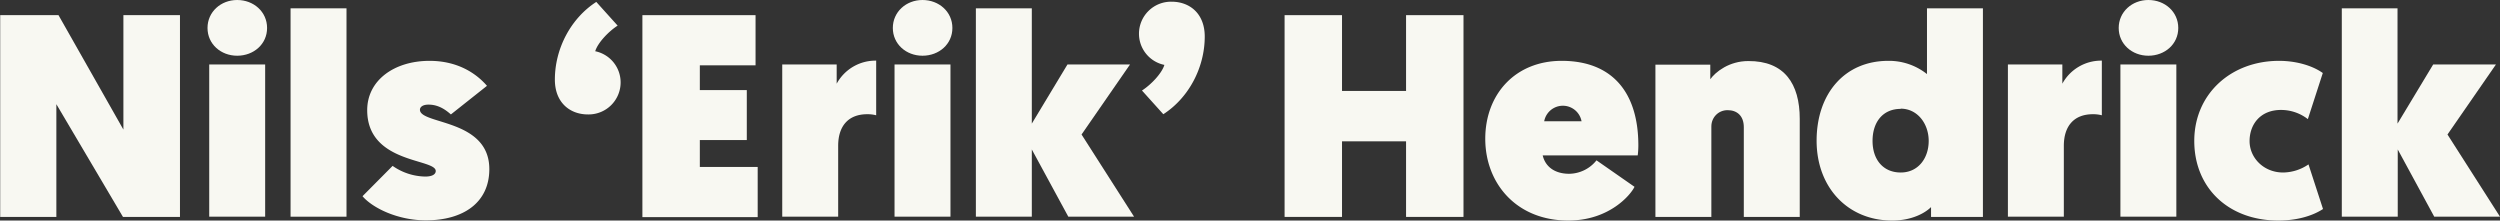 <svg xmlns="http://www.w3.org/2000/svg" width="1171" height="103.3" viewBox="0 0 1171 103.3">
  <rect x="0" y="0" width="1171" height="103.3" fill="#333333" stroke="none"/>
  <defs>
    <style>
      .a {
        fill: #f8f8f2;
      }
    </style>
  </defs>
  <title>3) logo__NEH__slight-gray</title>
  <g>
    <path class="a" d="M2433.9,987.3h27.4l30.4,53.6V987.3h26.5v94.5h-26.7l-31.2-52.8v52.8h-26.3V987.3Z" transform="translate(-2433.9 -980.2)"/>
    <path class="a" d="M2545,980.2c7.7,0,14,5.5,14,13.1s-6.3,13-14,13-13.9-5.5-13.9-13S2537.3,980.2,2545,980.2Zm-13.1,30.2h26.2v71.3h-26.2v-71.3Z" transform="translate(-2433.9 -980.2)"/>
    <path class="a" d="M2570,984.1h26.2v97.6H2570V984.1Z" transform="translate(-2433.9 -980.2)"/>
    <path class="a" d="M2617.8,1057.9a27.4,27.4,0,0,0,15.3,5c3.5,0,4.9-1.2,4.9-2.6,0-5.9-32.1-3.4-32.1-28.5,0-14,12.7-23.1,29.2-23.1,13.2,0,21.9,5.9,26.9,11.7l-16.9,13.4c-2.6-2.3-5.9-4.6-10.5-4.6-2.8,0-4,1.2-4,2.4,0,7,32.5,4.2,32.5,27.8,0,15.8-12.3,24-29.7,24-13.4,0-25.1-5.9-29.7-11.3Z" transform="translate(-2433.9 -980.2)"/>
    <path class="a" d="M2709.3,1033.8c-8.4,0-15.5-5.5-15.5-16.3,0-14.7,7.6-28.8,19.4-36.4l10,11.1c-4.2,2.7-9.3,8-10.5,12a14.9,14.9,0,0,1,11.9,14.6A15,15,0,0,1,2709.3,1033.8Z" transform="translate(-2433.9 -980.2)"/>
    <path class="a" d="M2734.9,987.3h52.9v23.5h-26.1v11.6h22v23.4h-22v12.6h27.1v23.5h-54V987.3Z" transform="translate(-2433.9 -980.2)"/>
    <path class="a" d="M2844.3,1034.2a15.7,15.7,0,0,0-4.2-.5c-8.8,0-13.6,5.5-13.6,14.8v33.2h-26.2v-71.3h25.5v9a20.7,20.7,0,0,1,18.5-10.8v25.5Z" transform="translate(-2433.9 -980.2)"/>
    <path class="a" d="M2866,980.2c7.7,0,14,5.5,14,13.1s-6.3,13-14,13-13.9-5.5-13.9-13S2858.3,980.2,2866,980.2Zm-13.1,30.2h26.2v71.3h-26.2v-71.3Z" transform="translate(-2433.9 -980.2)"/>
    <path class="a" d="M2891,984.1h26.2v54l16.7-27.7h29.3l-22.7,32.8,24.6,38.5h-30.8l-17.1-31.5v31.5H2891V984.1Z" transform="translate(-2433.9 -980.2)"/>
    <path class="a" d="M2982.7,981c8.4,0,15.5,5.5,15.5,16.3,0,14.7-7.6,28.8-19.4,36.4l-10-11.1c4.2-2.7,9.3-8,10.5-12a14.9,14.9,0,0,1-11.9-14.6A15,15,0,0,1,2982.7,981Z" transform="translate(-2433.9 -980.2)"/>
    <path class="a" d="M3035.6,987.3h26.9v35.5h30V987.3h26.9v94.5h-26.9v-35.4h-30v35.4h-26.9V987.3Z" transform="translate(-2433.9 -980.2)"/>
    <path class="a" d="M3165.4,1008.7c23.5,0,35.9,14.6,35.9,39.6,0,1.5-.1,3.4-0.3,4.7h-44.5c1.3,5.5,5.9,8.6,12.4,8.6a16.6,16.6,0,0,0,12.8-6.3l17.8,12.4c-1.6,3.5-11.6,15.8-31,15.8-24.4,0-38.9-17.5-38.9-38.3S3143.6,1008.7,3165.4,1008.7Zm9.3,28.3a8.9,8.9,0,0,0-17.5,0h17.5Z" transform="translate(-2433.9 -980.2)"/>
    <path class="a" d="M3276.9,1035.9v45.9h-26.2v-42c0-5.4-3.2-8-7.6-8s-7.6,3.5-7.6,7.6v42.4h-26.2v-71.3H3235v6.8c2.6-3.6,9-8.5,17.8-8.5C3269.7,1008.7,3276.9,1019.4,3276.9,1035.9Z" transform="translate(-2433.9 -980.2)"/>
    <path class="a" d="M3362.7,1081.8h-24.3v-4.6c-2.7,2.7-8.9,6.3-18.2,6.3-20.8,0-35.4-15.5-35.4-37.4s13-37.4,33.6-37.4a28.6,28.6,0,0,1,18.1,6.2V984.1h26.2v97.6Zm-38.5-50.6c-8.4,0-13.2,6.2-13.2,15s5,14.8,13.2,14.8,13.1-6.7,13.1-14.8S3332,1031.1,3324.2,1031.1Z" transform="translate(-2433.9 -980.2)"/>
    <path class="a" d="M3418.4,1034.2a15.7,15.7,0,0,0-4.2-.5c-8.8,0-13.6,5.5-13.6,14.8v33.2h-26.2v-71.3h25.5v9a20.7,20.7,0,0,1,18.5-10.8v25.5Z" transform="translate(-2433.9 -980.2)"/>
    <path class="a" d="M3440.2,980.2c7.7,0,14,5.5,14,13.1s-6.3,13-14,13-13.9-5.5-13.9-13S3432.5,980.2,3440.2,980.2Zm-13.1,30.2h26.2v71.3h-26.2v-71.3Z" transform="translate(-2433.9 -980.2)"/>
    <path class="a" d="M3514.9,1036a20.5,20.5,0,0,0-12.6-4.3c-9.7,0-14.7,6.8-14.7,14.6s6.6,14.7,15.7,14.7a21.4,21.4,0,0,0,11.9-3.8l6.8,20.9c-5.5,3.6-13.1,5.4-20.9,5.4-23.5,0-39.4-15.4-39.4-37.3s17.1-37.5,39.7-37.5c8.4,0,15.9,2.4,20.5,5.7Z" transform="translate(-2433.9 -980.2)"/>
    <path class="a" d="M3530.7,984.1h26.2v54l16.7-27.7H3603l-22.7,32.8,24.6,38.5h-30.8l-17.1-31.5v31.5h-26.2V984.1Z" transform="translate(-2433.9 -980.2)"/>
  </g>
</svg>

